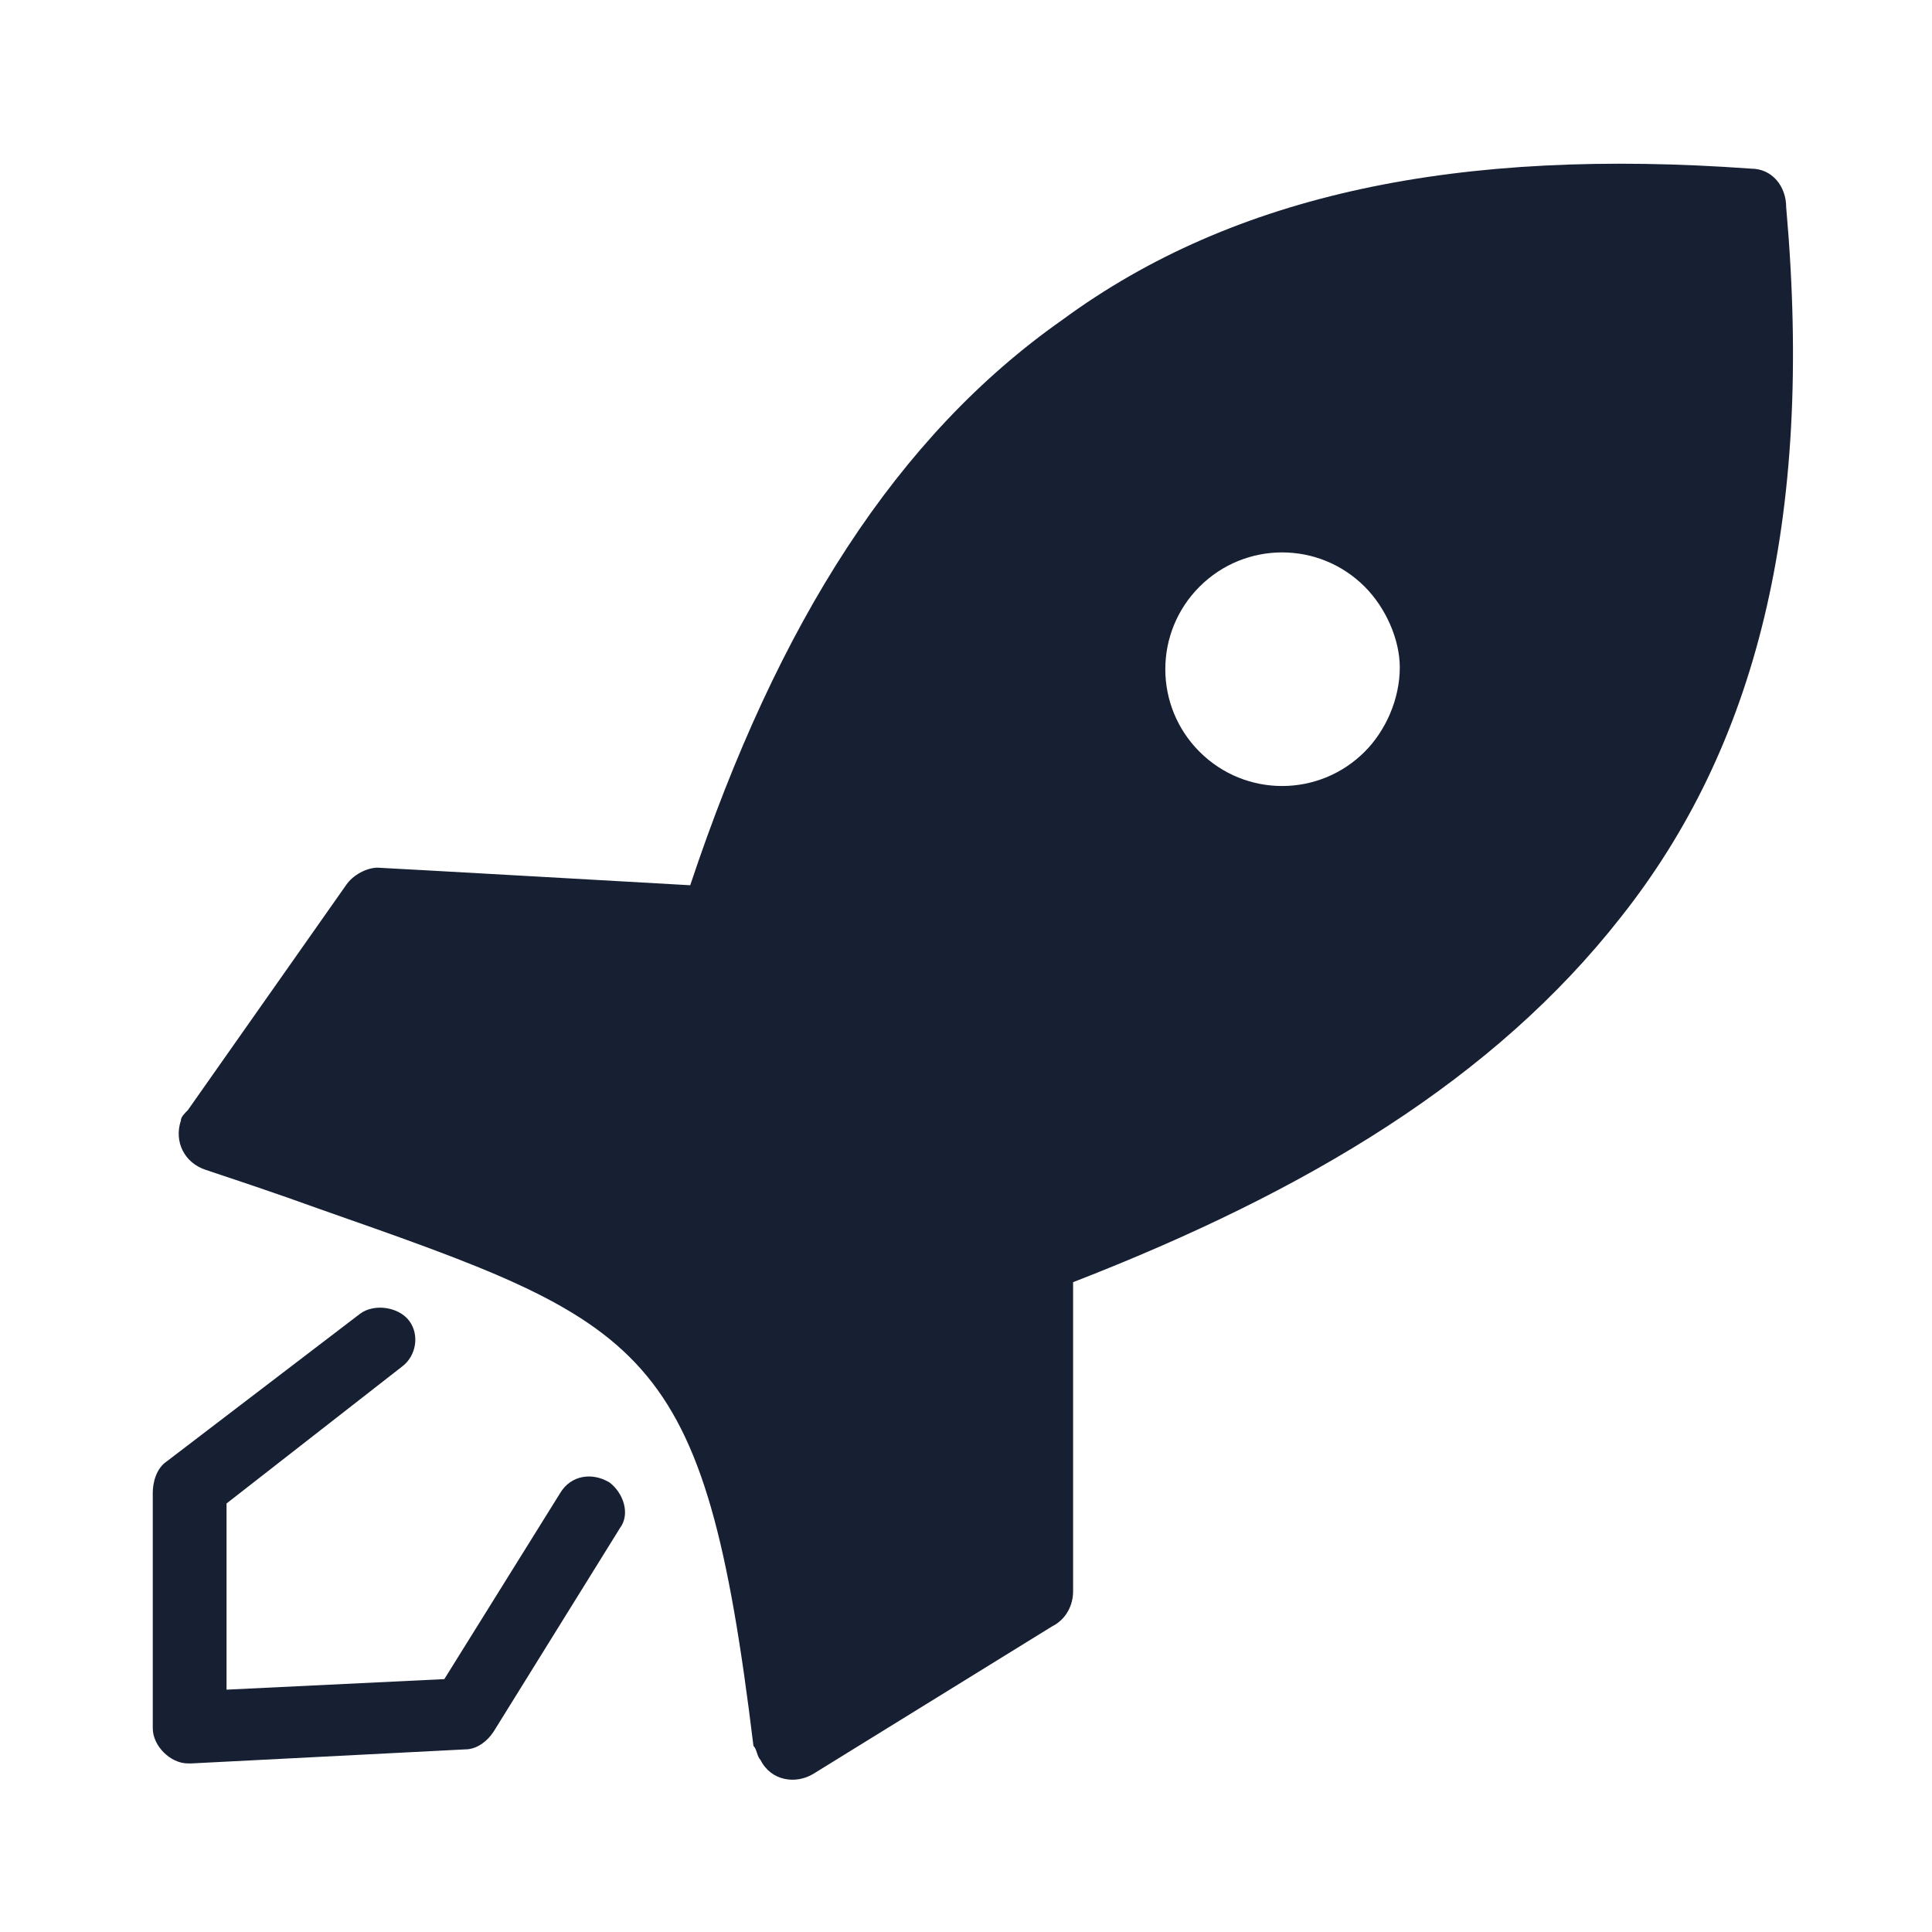<?xml version="1.0" encoding="utf-8"?>
<!-- Generator: Adobe Illustrator 26.0.0, SVG Export Plug-In . SVG Version: 6.00 Build 0)  -->
<svg version="1.1" id="LaunchPhase_Icon" xmlns="http://www.w3.org/2000/svg" xmlns:xlink="http://www.w3.org/1999/xlink" x="0px"
	 y="0px" viewBox="0 0 55 55" style="enable-background:new 0 0 55 55;" xml:space="preserve">
<style type="text/css">
	.st0{fill:#172033;}
</style>
<g id="rocket-launch-icon" transform="translate(12.049 12.201)">
	<path id="Path_1505" class="st0" d="M-1.8,25.2c0.4-0.3,1.1-0.2,1.4,0.2c0.3,0.4,0.2,1-0.2,1.3l-5,3.9l0,5.3l6.2-0.3l3.3-5.3
		c0.3-0.5,0.9-0.6,1.4-0.3c0.4,0.3,0.6,0.9,0.3,1.3L2,37.1c-0.2,0.3-0.5,0.5-0.8,0.5L-6.6,38h-0.1c-0.5,0-1-0.5-1-1c0,0,0,0,0,0
		l0-6.7c0-0.3,0.1-0.7,0.4-0.9L-1.8,25.2L-1.8,25.2z M7.6,13c2.5-7.5,5.9-12.8,10.6-16.1C23.1-6.7,29.5-8,37.8-7.4
		c0.6,0,1,0.5,1,1.1c0.8,9-0.9,15.4-4.7,20.2c-3.6,4.6-8.9,7.8-15.6,10.4v8.8c0,0.4-0.2,0.8-0.6,1l-6.8,4.2
		c-0.5,0.3-1.2,0.2-1.5-0.4c-0.1-0.1-0.1-0.3-0.2-0.4l0,0C8,26,6.4,25.5-3,22.2c-1.1-0.4-2.3-0.8-3.2-1.1c-0.6-0.2-0.9-0.8-0.7-1.4
		c0,0,0,0,0,0c0-0.1,0.1-0.2,0.2-0.3l4.5-6.4c0.2-0.3,0.6-0.5,0.9-0.5l0,0C-1.2,12.5,7.6,13,7.6,13z M26.8,4.5
		c-1.3-1.3-3.4-1.3-4.7,0c-1.3,1.3-1.3,3.4,0,4.7c1.3,1.3,3.4,1.3,4.7,0c0.6-0.6,1-1.5,1-2.4C27.8,6,27.4,5.1,26.8,4.5z"/>
</g>
</svg>
